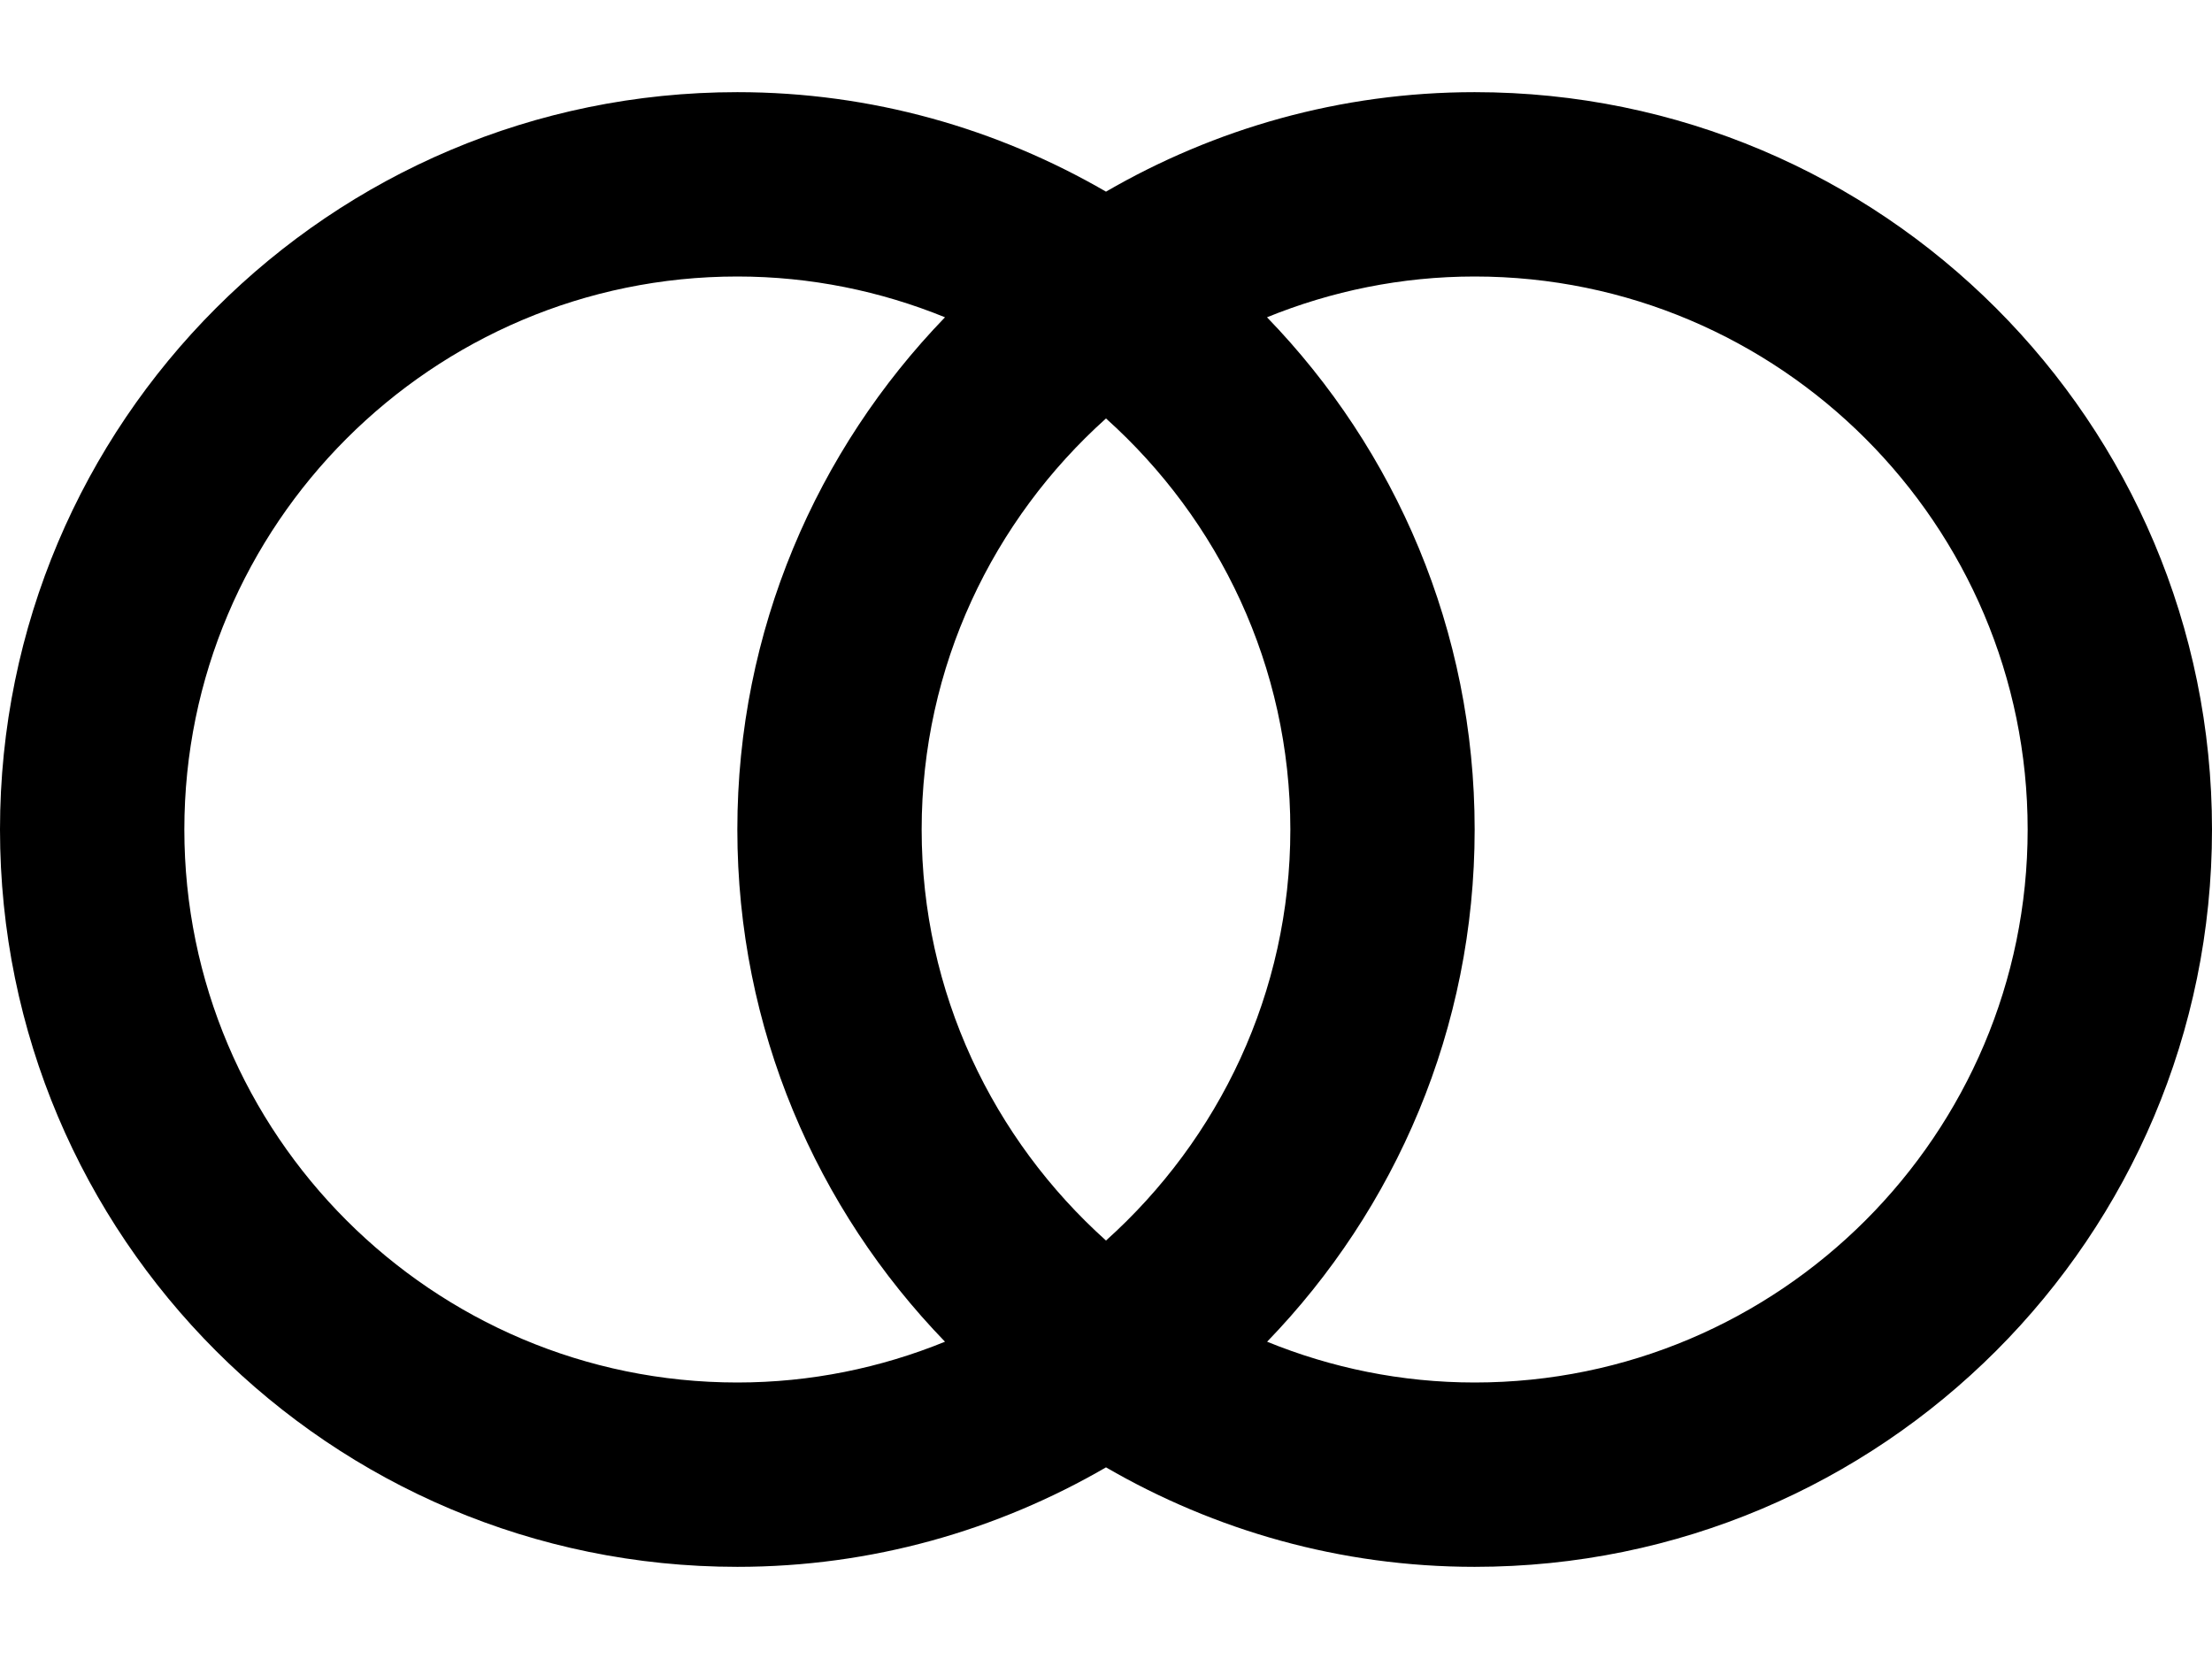 <svg fill="currentColor" xmlns="http://www.w3.org/2000/svg" xmlns:xlink="http://www.w3.org/1999/xlink" version="1.0" viewBox="10 20 80 60" xml:space="preserve"><path d="M63.333,23.333c-4.863,0-9.407,1.322-13.333,3.598c-3.926-2.275-8.47-3.598-13.333-3.598C21.94,23.333,10,35.273,10,50  c0,14.729,11.94,26.667,26.667,26.667c4.863,0,9.407-1.322,13.333-3.598c3.926,2.275,8.47,3.598,13.333,3.598  C78.063,76.667,90,64.729,90,50C90,35.273,78.063,23.333,63.333,23.333z M36.667,70c-11.029,0-20-8.972-20-20s8.971-20,20-20  c2.656,0,5.188,0.53,7.51,1.475C39.538,36.276,36.667,42.8,36.667,50c0,7.204,2.867,13.728,7.51,18.525  C41.855,69.47,39.323,70,36.667,70z M50,64.866c-4.082-3.665-6.667-8.961-6.667-14.866S45.918,38.799,50,35.134  c4.082,3.665,6.667,8.961,6.667,14.866S54.082,61.201,50,64.866z M63.333,70c-2.656,0-5.188-0.53-7.506-1.475  c4.639-4.798,7.506-11.321,7.506-18.525c0-7.2-2.867-13.728-7.51-18.525C58.145,30.53,60.677,30,63.333,30c11.029,0,20,8.972,20,20  S74.362,70,63.333,70z"></path></svg>
